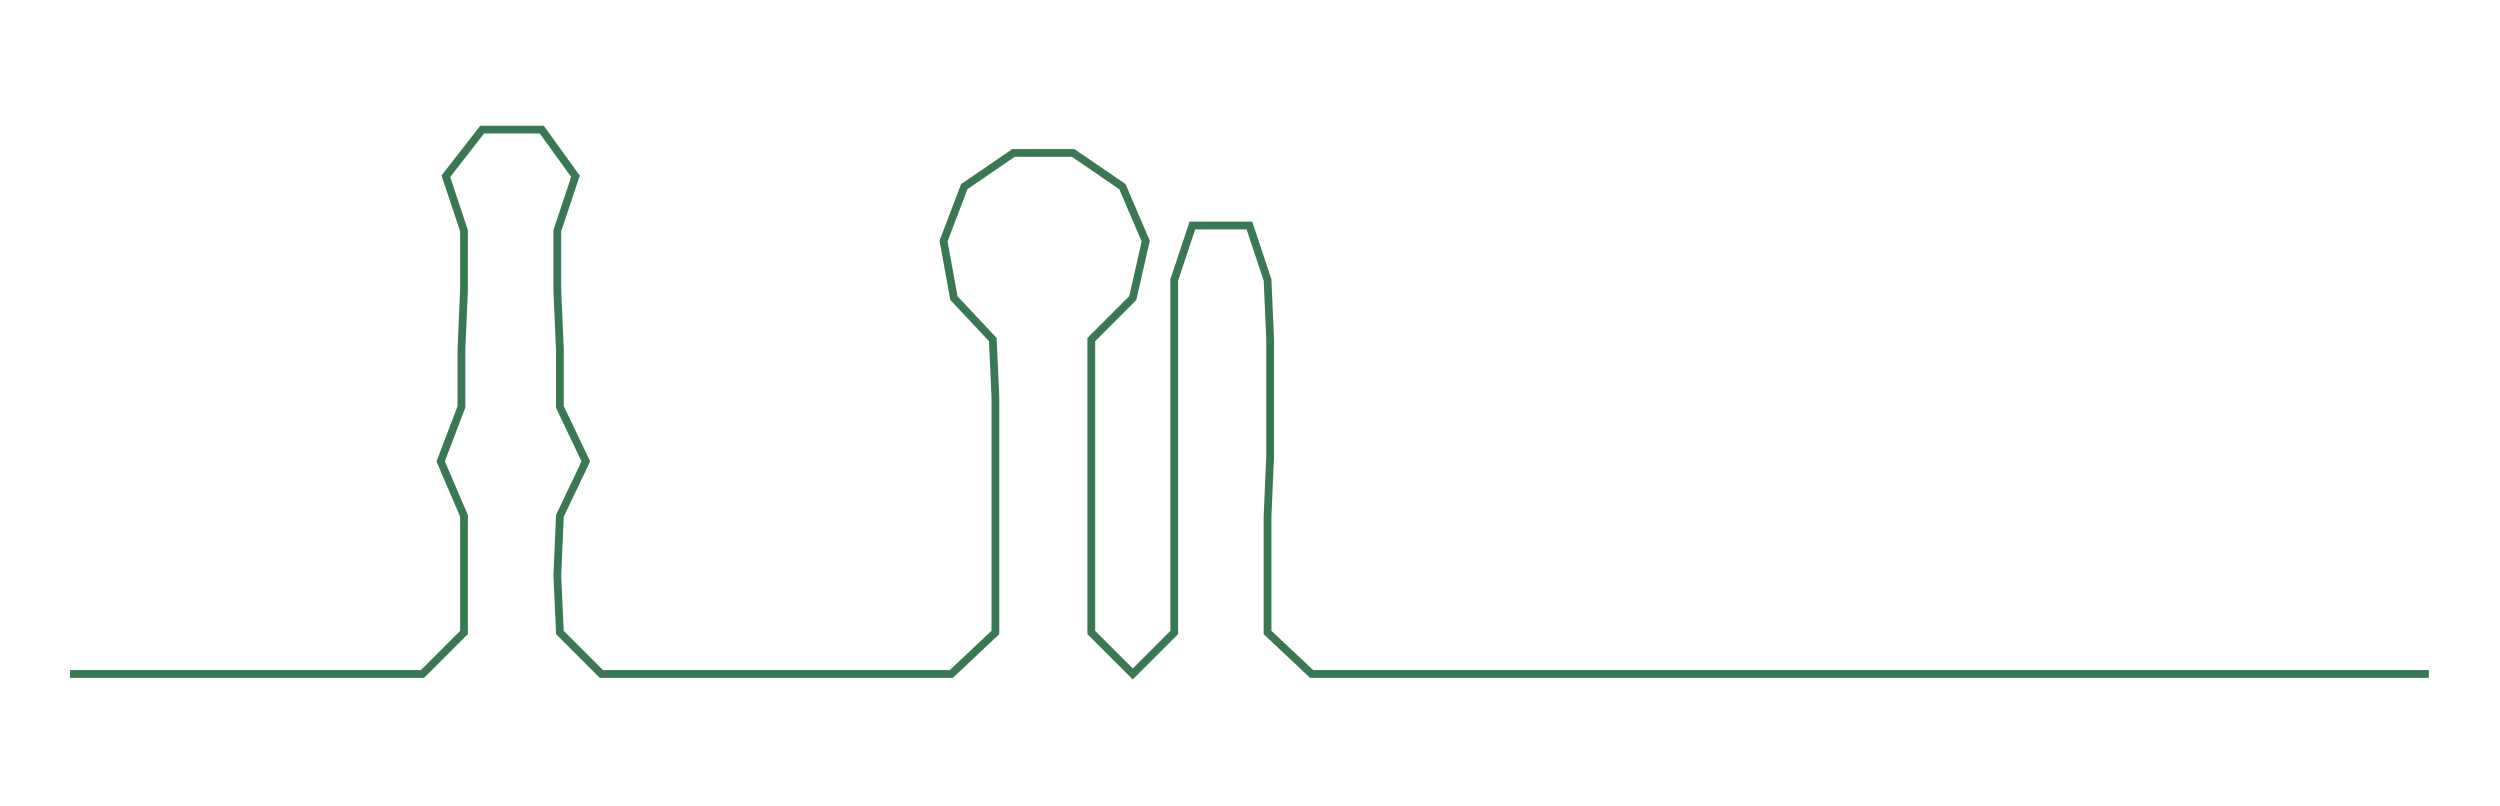 <ns0:svg xmlns:ns0="http://www.w3.org/2000/svg" width="300px" height="96.662px" viewBox="0 0 964.452 310.754"><ns0:path style="stroke:#3a7853;stroke-width:3px;fill:none;" d="M27 260 L27 260 L50 260 L72 260 L95 260 L118 260 L140 260 L163 260 L179 244 L179 222 L179 199 L170 178 L178 157 L178 135 L179 112 L179 89 L172 68 L186 50 L209 50 L222 68 L215 89 L215 112 L216 135 L216 157 L226 178 L216 199 L215 222 L216 244 L232 260 L254 260 L278 260 L300 260 L322 260 L345 260 L367 260 L384 244 L384 222 L384 199 L384 176 L384 153 L383 131 L368 115 L364 93 L372 72 L391 59 L414 59 L433 72 L442 93 L437 115 L421 131 L421 153 L421 176 L421 199 L421 222 L421 244 L437 260 L453 244 L453 222 L453 199 L453 176 L453 153 L453 131 L453 108 L460 87 L482 87 L489 108 L490 131 L490 153 L490 176 L489 199 L489 222 L489 244 L506 260 L528 260 L551 260 L574 260 L596 260 L619 260 L642 260 L664 260 L687 260 L710 260 L732 260 L755 260 L778 260 L801 260 L823 260 L846 260 L869 260 L891 260 L914 260 L937 260" /></ns0:svg>